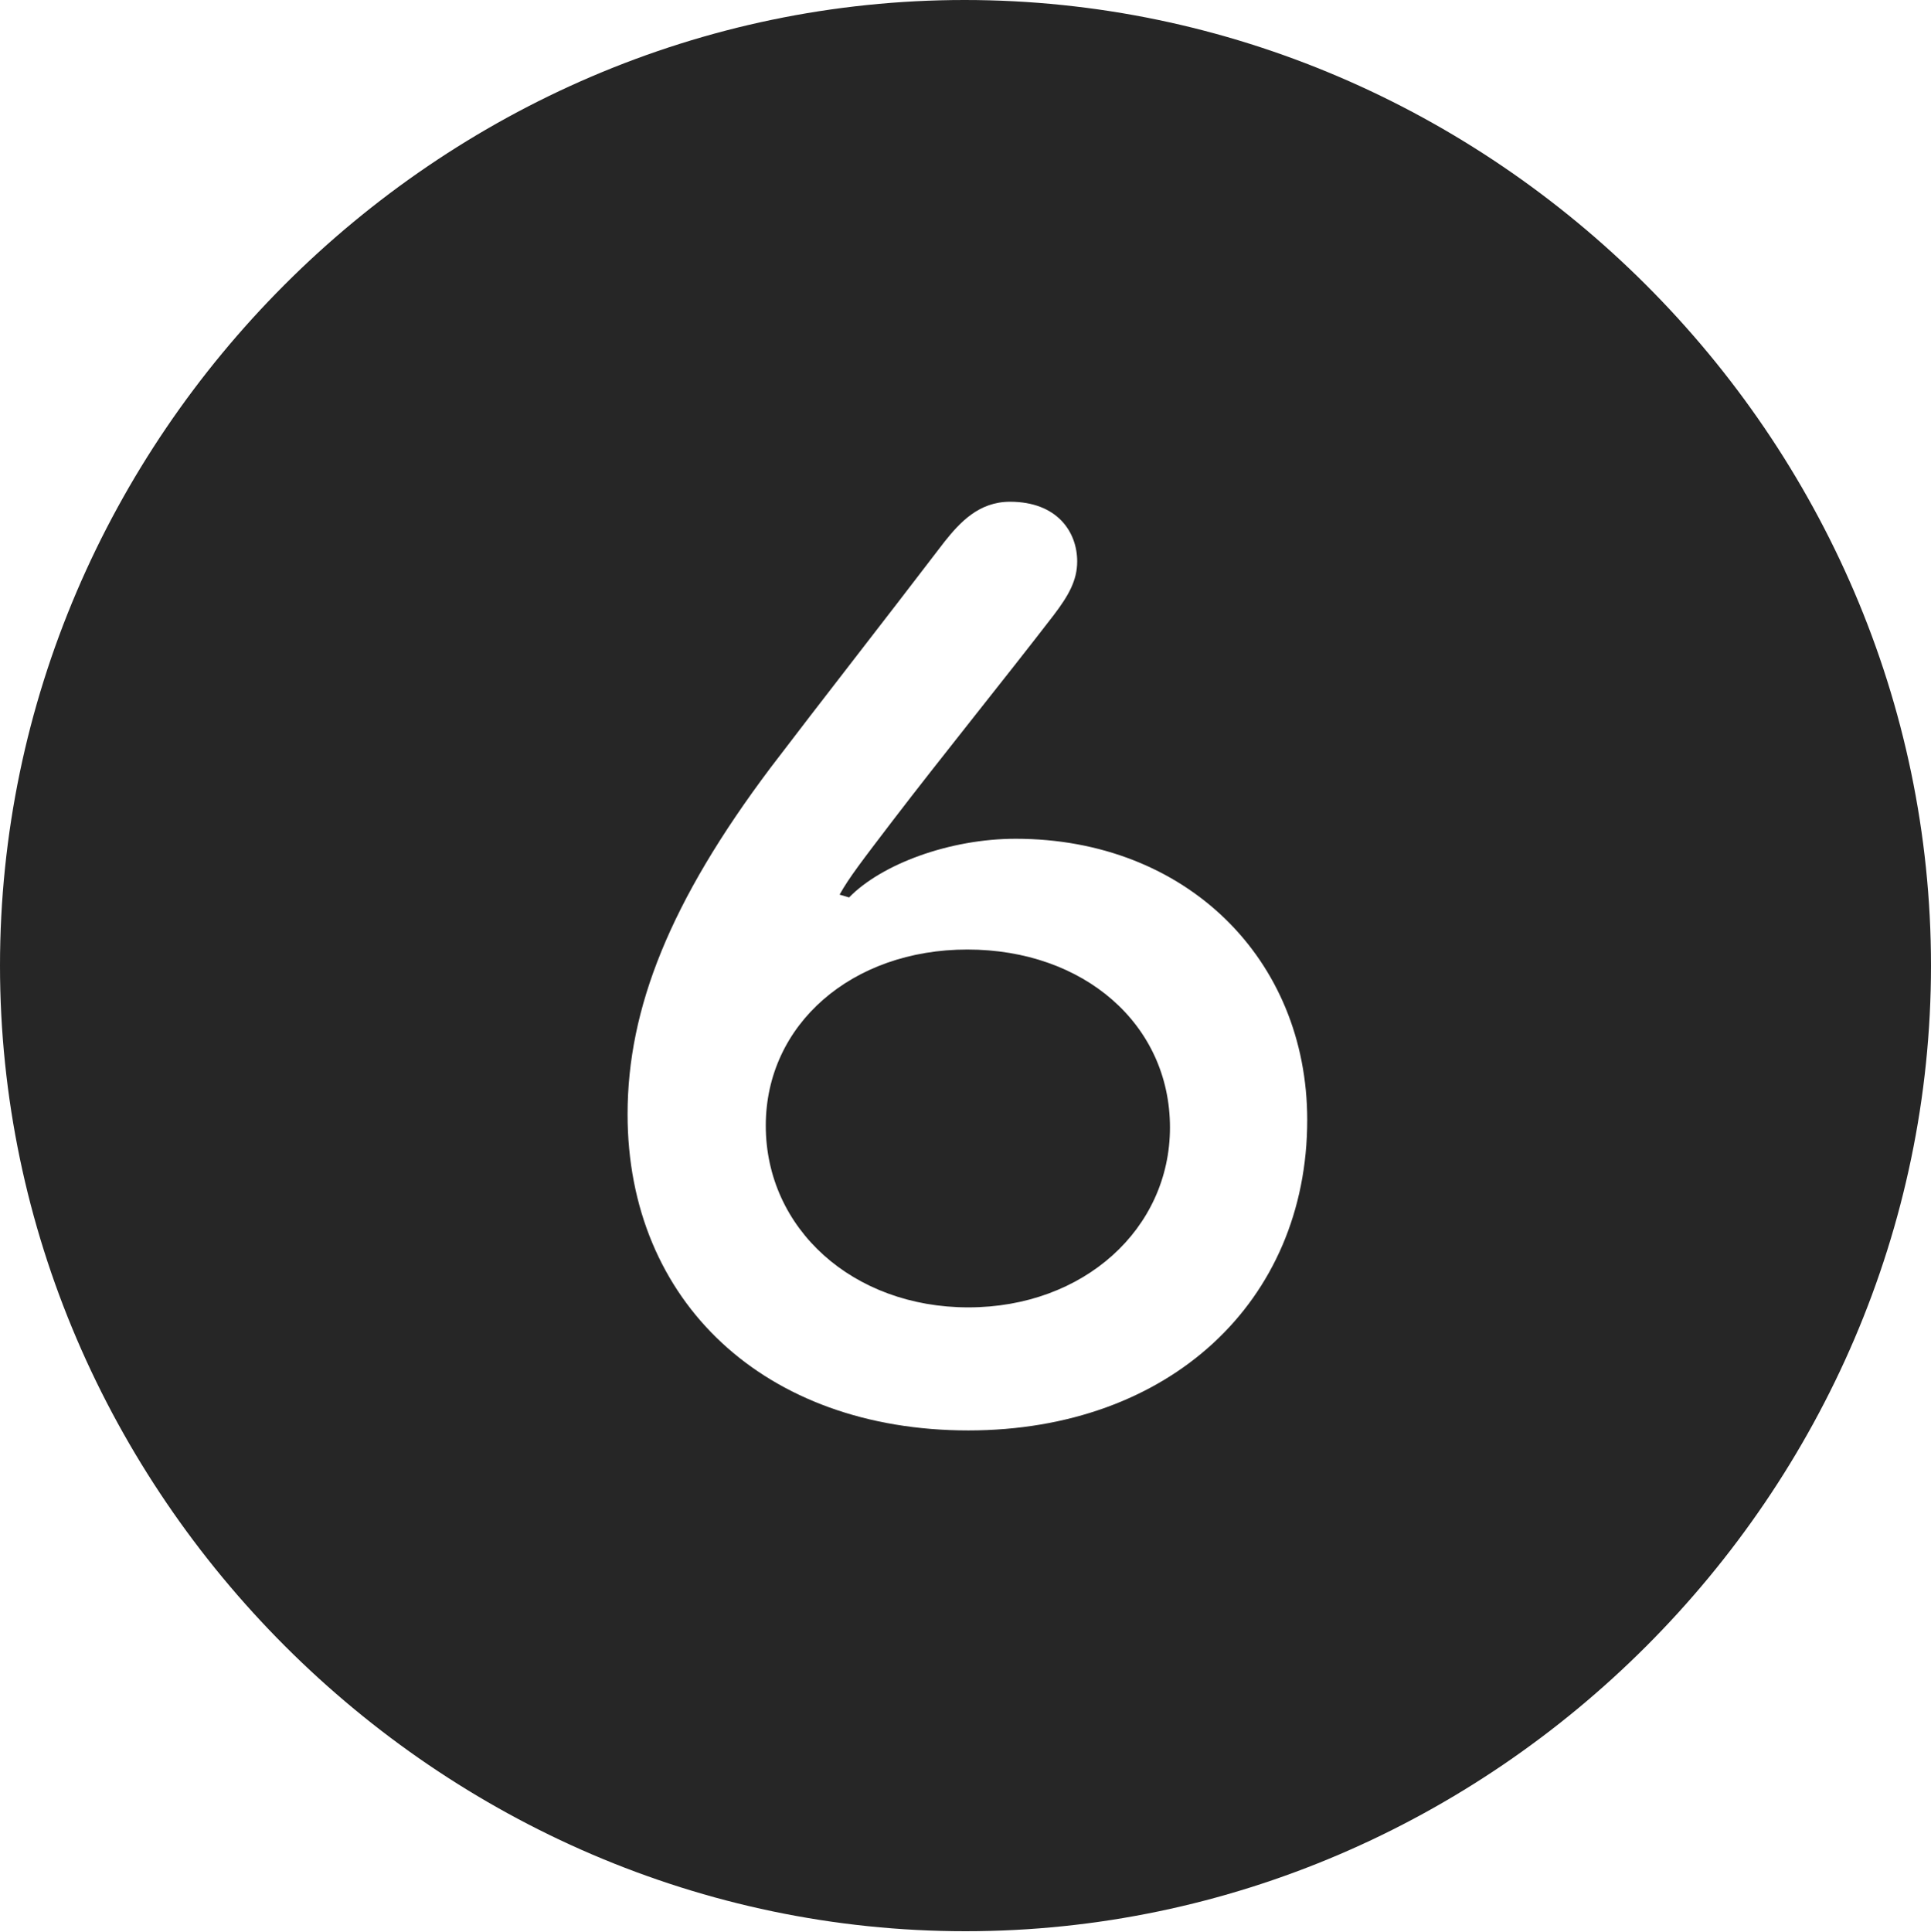 <?xml version="1.0" encoding="UTF-8"?>
<!--Generator: Apple Native CoreSVG 232.5-->
<!DOCTYPE svg
PUBLIC "-//W3C//DTD SVG 1.1//EN"
       "http://www.w3.org/Graphics/SVG/1.1/DTD/svg11.dtd">
<svg version="1.1" xmlns="http://www.w3.org/2000/svg" xmlns:xlink="http://www.w3.org/1999/xlink" width="99.609" height="99.658">
 <g>
  <rect height="99.658" opacity="0" width="99.609" x="0" y="0"/>
  <path d="M99.609 49.805C99.609 77.002 77.051 99.609 49.805 99.609C22.607 99.609 0 77.002 0 49.805C0 22.559 22.559 0 49.756 0C77.002 0 99.609 22.559 99.609 49.805ZM48.73 27.93C45.41 32.275 42.383 36.133 39.746 39.6C34.57 46.484 32.373 52.002 32.373 57.471C32.373 67.139 39.453 73.779 49.951 73.779C60.303 73.779 67.432 67.139 67.432 57.764C67.432 49.463 61.182 43.262 52.393 43.262C48.975 43.262 45.459 44.58 43.799 46.289L43.31 46.143C43.799 45.264 44.482 44.385 46.045 42.334C48.584 39.014 51.904 34.912 54.346 31.738C55.127 30.713 55.566 29.932 55.566 28.955C55.566 27.441 54.541 25.879 52.1 25.879C50.488 25.879 49.512 26.953 48.73 27.93ZM60.352 58.154C60.352 63.379 55.908 67.432 49.951 67.432C43.994 67.432 39.502 63.379 39.502 58.057C39.502 52.832 43.945 48.975 49.902 48.975C55.908 48.975 60.352 52.832 60.352 58.154Z" fill="#000000" fill-opacity="0.85"/>
 </g>
</svg>
